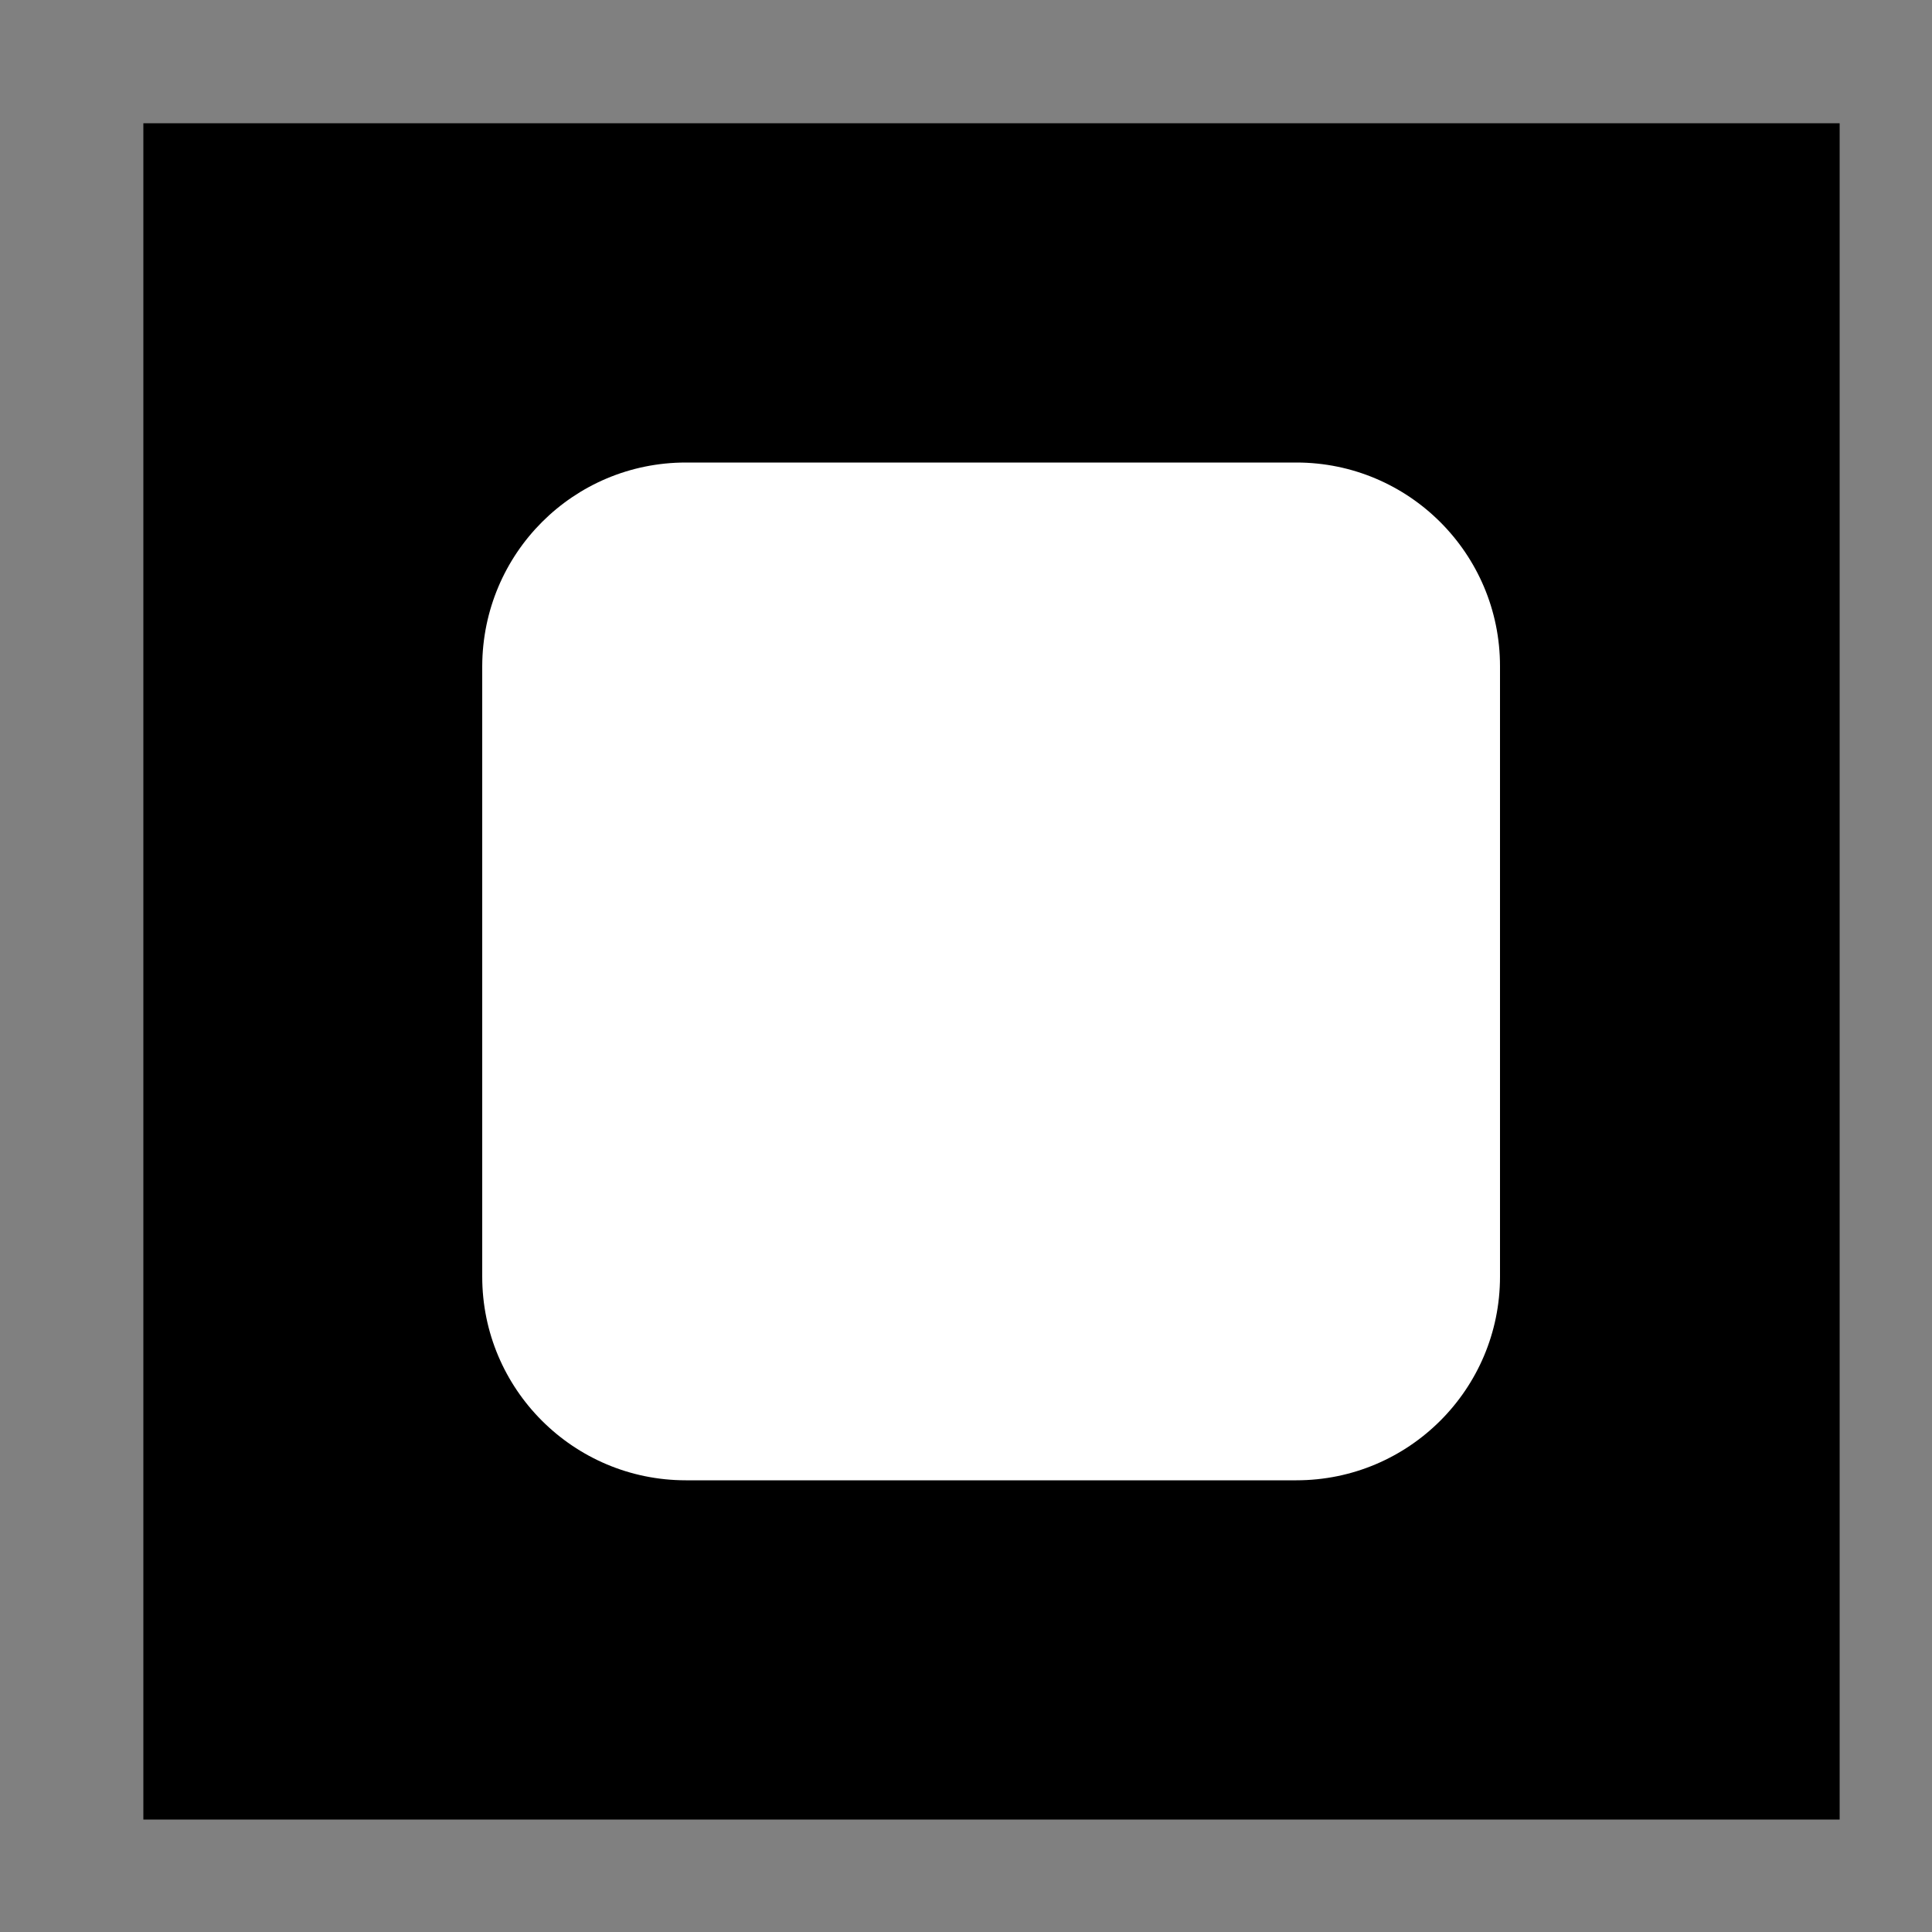 <?xml version="1.0" encoding="utf-8"?>
<!-- Generator: Adobe Illustrator 24.3.0, SVG Export Plug-In . SVG Version: 6.00 Build 0)  -->
<svg version="1.1" id="Layer_1" xmlns="http://www.w3.org/2000/svg" xmlns:xlink="http://www.w3.org/1999/xlink" x="0px" y="0px"
	 viewBox="0 0 500 500" style="enable-background:new 0 0 500 500;" xml:space="preserve">
<rect x="0" y="0" width="500" height="500" fill="#808080" stroke="none"/>
<style type="text/css">
	.st0{fill-rule:evenodd;clip-rule:evenodd;}
	.st1{fill-rule:evenodd;clip-rule:evenodd;fill:#FFFFFF;}
</style>
<path class="st0" d="M37.1,31.9h439v439h-439V31.9z"/>
<path class="st1" d="M177.5,119.7h158c29.1,0,52.7,23.6,52.7,52.7v158c0,29.1-23.6,52.7-52.7,52.7h-158c-29.1,0-52.7-23.6-52.7-52.7
	v-158C124.9,143.2,148.4,119.7,177.5,119.7z"/>
</svg>

